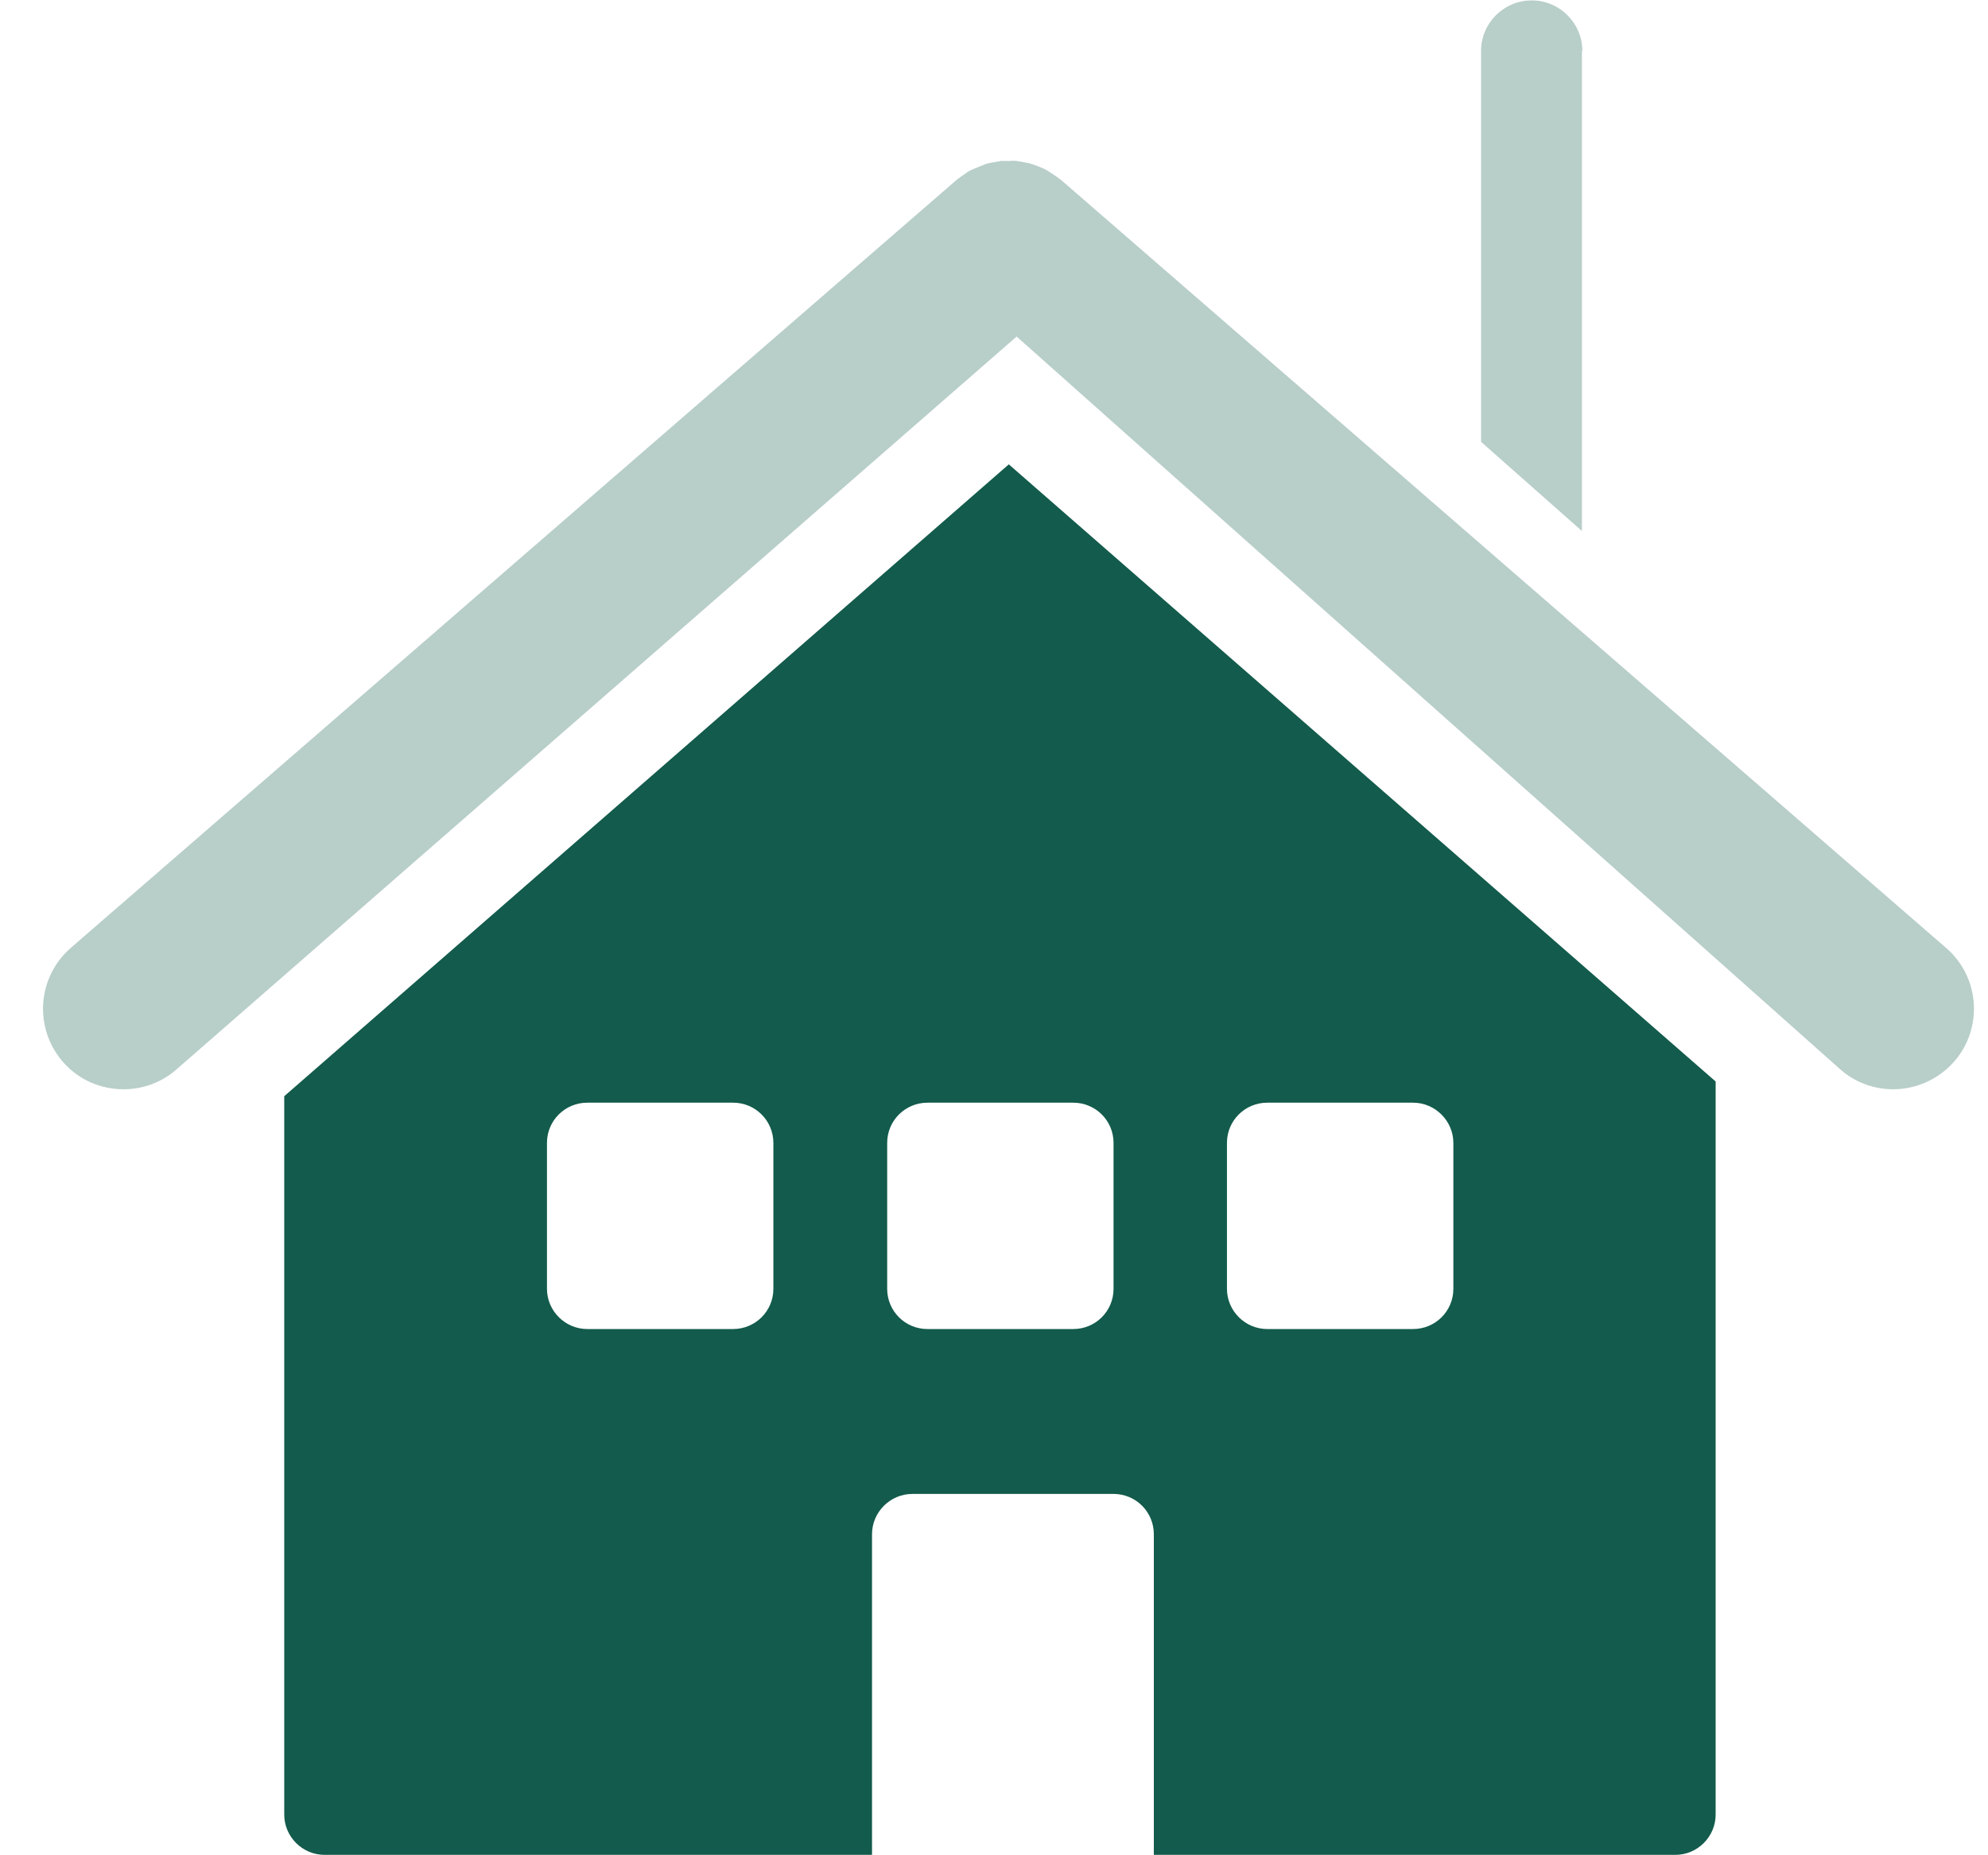<svg width="45" height="42" viewBox="0 0 45 42" fill="none" xmlns="http://www.w3.org/2000/svg">
<path d="M6.434 24.816V41.08C6.434 41.58 6.846 41.991 7.346 41.991H19.739V34.731C19.739 34.232 20.151 33.82 20.651 33.82H25.206C25.716 33.82 26.118 34.232 26.118 34.731V41.991H37.924C38.423 41.991 38.835 41.58 38.835 41.08V24.483L22.835 10.512L6.434 24.816ZM17.506 29.176C17.506 29.686 17.094 30.087 16.594 30.087H13.293C12.793 30.087 12.381 29.676 12.381 29.176V25.874C12.381 25.365 12.793 24.963 13.293 24.963H16.594C17.104 24.963 17.506 25.375 17.506 25.874V29.176ZM27.773 25.874C27.773 25.365 28.185 24.963 28.685 24.963H31.986C32.486 24.963 32.898 25.375 32.898 25.874V29.176C32.898 29.686 32.486 30.087 31.986 30.087H28.685C28.185 30.087 27.773 29.676 27.773 29.176V25.874ZM25.206 25.874V29.176C25.206 29.686 24.795 30.087 24.295 30.087H20.994C20.484 30.087 20.082 29.676 20.082 29.176V25.874C20.082 25.365 20.494 24.963 20.994 24.963H24.295C24.795 24.963 25.206 25.365 25.206 25.874Z" fill="#135B4C"/>
<path opacity="0.3" d="M34.671 0.009C35.308 0.009 35.818 0.528 35.818 1.155H35.808V12.021L33.525 10.002V1.155C33.525 0.518 34.044 0.009 34.671 0.009Z" fill="#135B4C"/>
<path opacity="0.3" d="M23.992 4.055C24.002 4.065 24.021 4.075 24.031 4.085L44.048 21.456C44.812 22.112 44.9 23.268 44.234 24.032C43.871 24.444 43.362 24.659 42.852 24.659C42.431 24.659 42 24.512 41.657 24.209L23.012 7.619L3.995 24.209C3.652 24.512 3.221 24.659 2.8 24.659C2.29 24.659 1.781 24.454 1.418 24.032C0.762 23.268 0.84 22.122 1.605 21.456L21.65 4.075C21.66 4.065 21.68 4.055 21.689 4.045C21.738 4.006 21.797 3.967 21.856 3.928L21.856 3.928C21.895 3.898 21.934 3.869 21.983 3.849C22.042 3.82 22.101 3.8 22.17 3.771L22.317 3.712C22.375 3.693 22.434 3.683 22.493 3.673C22.552 3.663 22.601 3.653 22.66 3.644H22.836C22.895 3.644 22.953 3.634 23.012 3.644C23.071 3.653 23.12 3.663 23.179 3.673C23.238 3.683 23.296 3.693 23.355 3.712C23.414 3.732 23.463 3.751 23.512 3.771C23.571 3.791 23.63 3.82 23.688 3.849C23.737 3.879 23.776 3.908 23.825 3.938C23.884 3.977 23.943 4.016 23.992 4.055Z" fill="#135B4C"/>
</svg>

